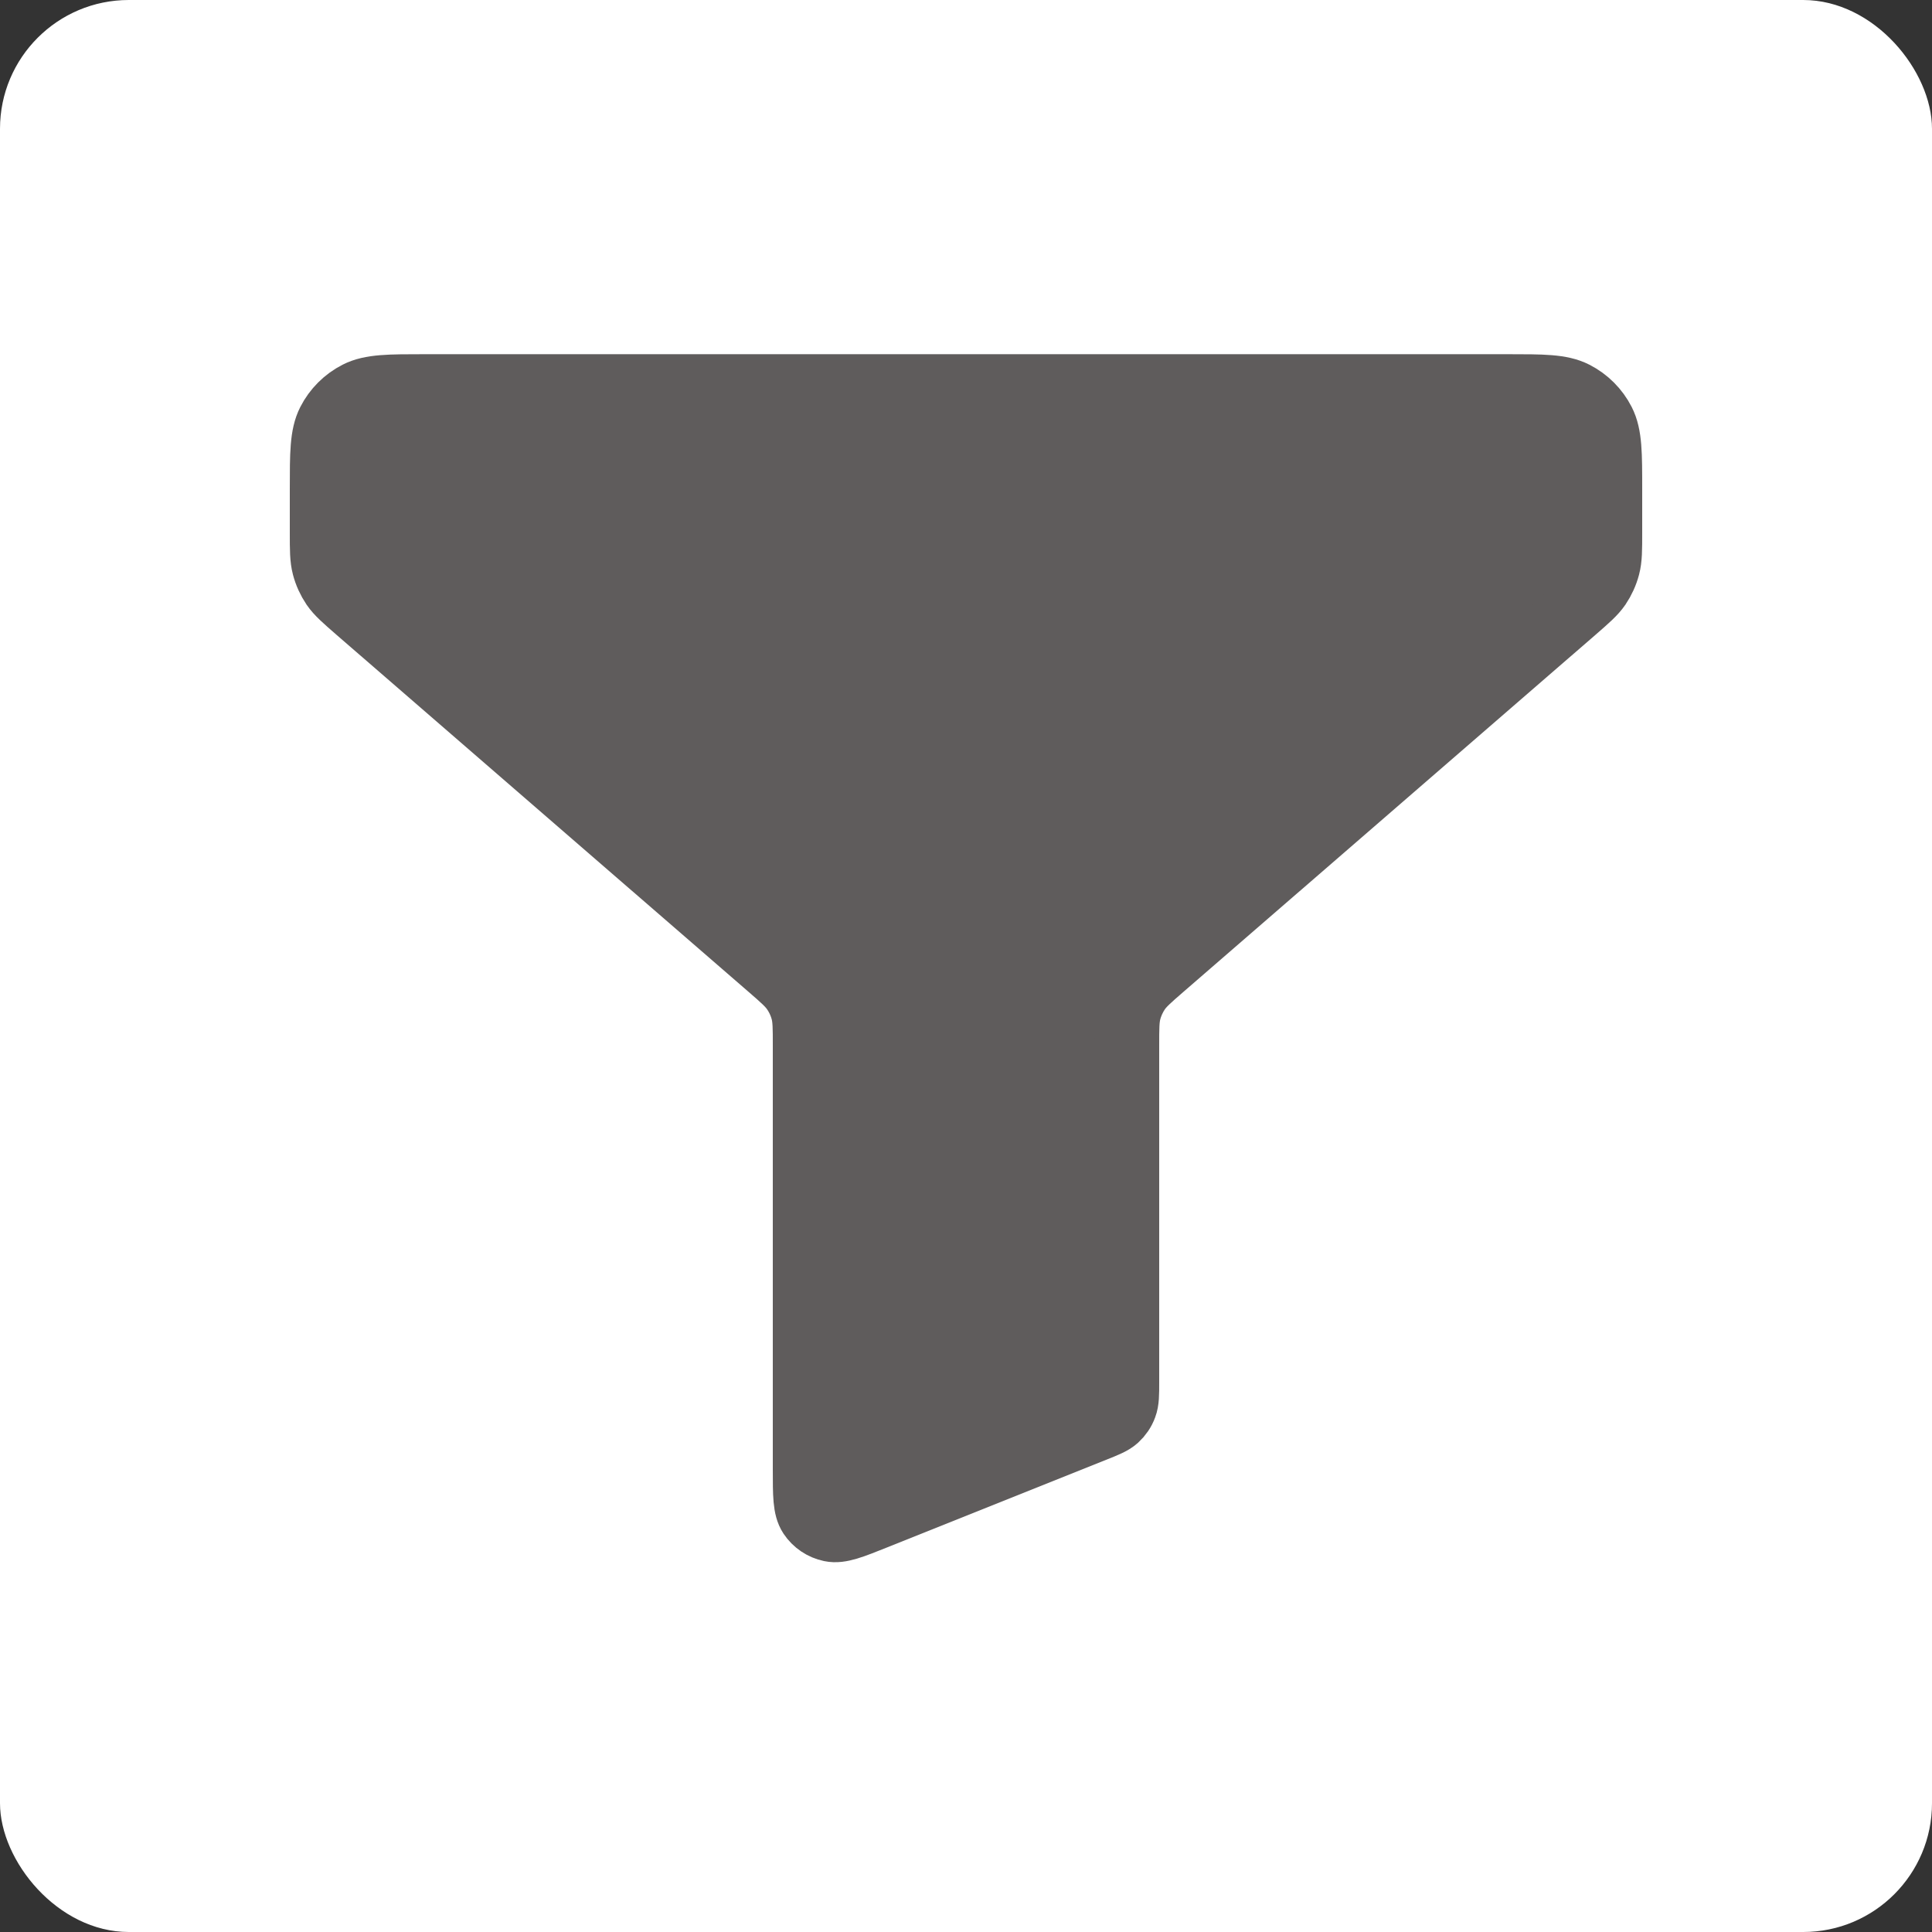 <svg width="30" height="30" viewBox="0 0 30 30" fill="none" xmlns="http://www.w3.org/2000/svg">
<rect x="0" y="0" width="30" height="30" fill="#333333" stroke="none"/>
<rect width="30" height="30" rx="2" fill="white"/>
<path d="M5 7.6C5 7.04 5 6.76 5.109 6.546C5.205 6.358 5.358 6.205 5.546 6.109C5.76 6 6.04 6 6.6 6H23.4C23.96 6 24.24 6 24.454 6.109C24.642 6.205 24.795 6.358 24.891 6.546C25 6.76 25 7.04 25 7.6V8.269C25 8.538 25 8.673 24.967 8.798C24.938 8.908 24.89 9.013 24.826 9.108C24.753 9.214 24.651 9.302 24.448 9.479L18.052 15.021C17.849 15.197 17.747 15.286 17.674 15.392C17.61 15.487 17.562 15.592 17.533 15.702C17.5 15.827 17.5 15.962 17.5 16.231V21.458C17.5 21.654 17.5 21.752 17.468 21.836C17.441 21.911 17.395 21.978 17.336 22.032C17.27 22.092 17.179 22.128 16.997 22.201L13.597 23.561C13.23 23.708 13.046 23.782 12.898 23.751C12.769 23.724 12.656 23.648 12.583 23.538C12.5 23.412 12.5 23.214 12.5 22.818V16.231C12.5 15.962 12.5 15.827 12.467 15.702C12.438 15.592 12.39 15.487 12.325 15.392C12.253 15.286 12.151 15.197 11.948 15.021L5.552 9.479C5.349 9.302 5.247 9.214 5.174 9.108C5.11 9.013 5.062 8.908 5.033 8.798C5 8.673 5 8.538 5 8.269V7.6Z" fill="#5F5C5C" stroke="#5F5C5C" stroke-linecap="round" stroke-linejoin="round"/>
</svg>
